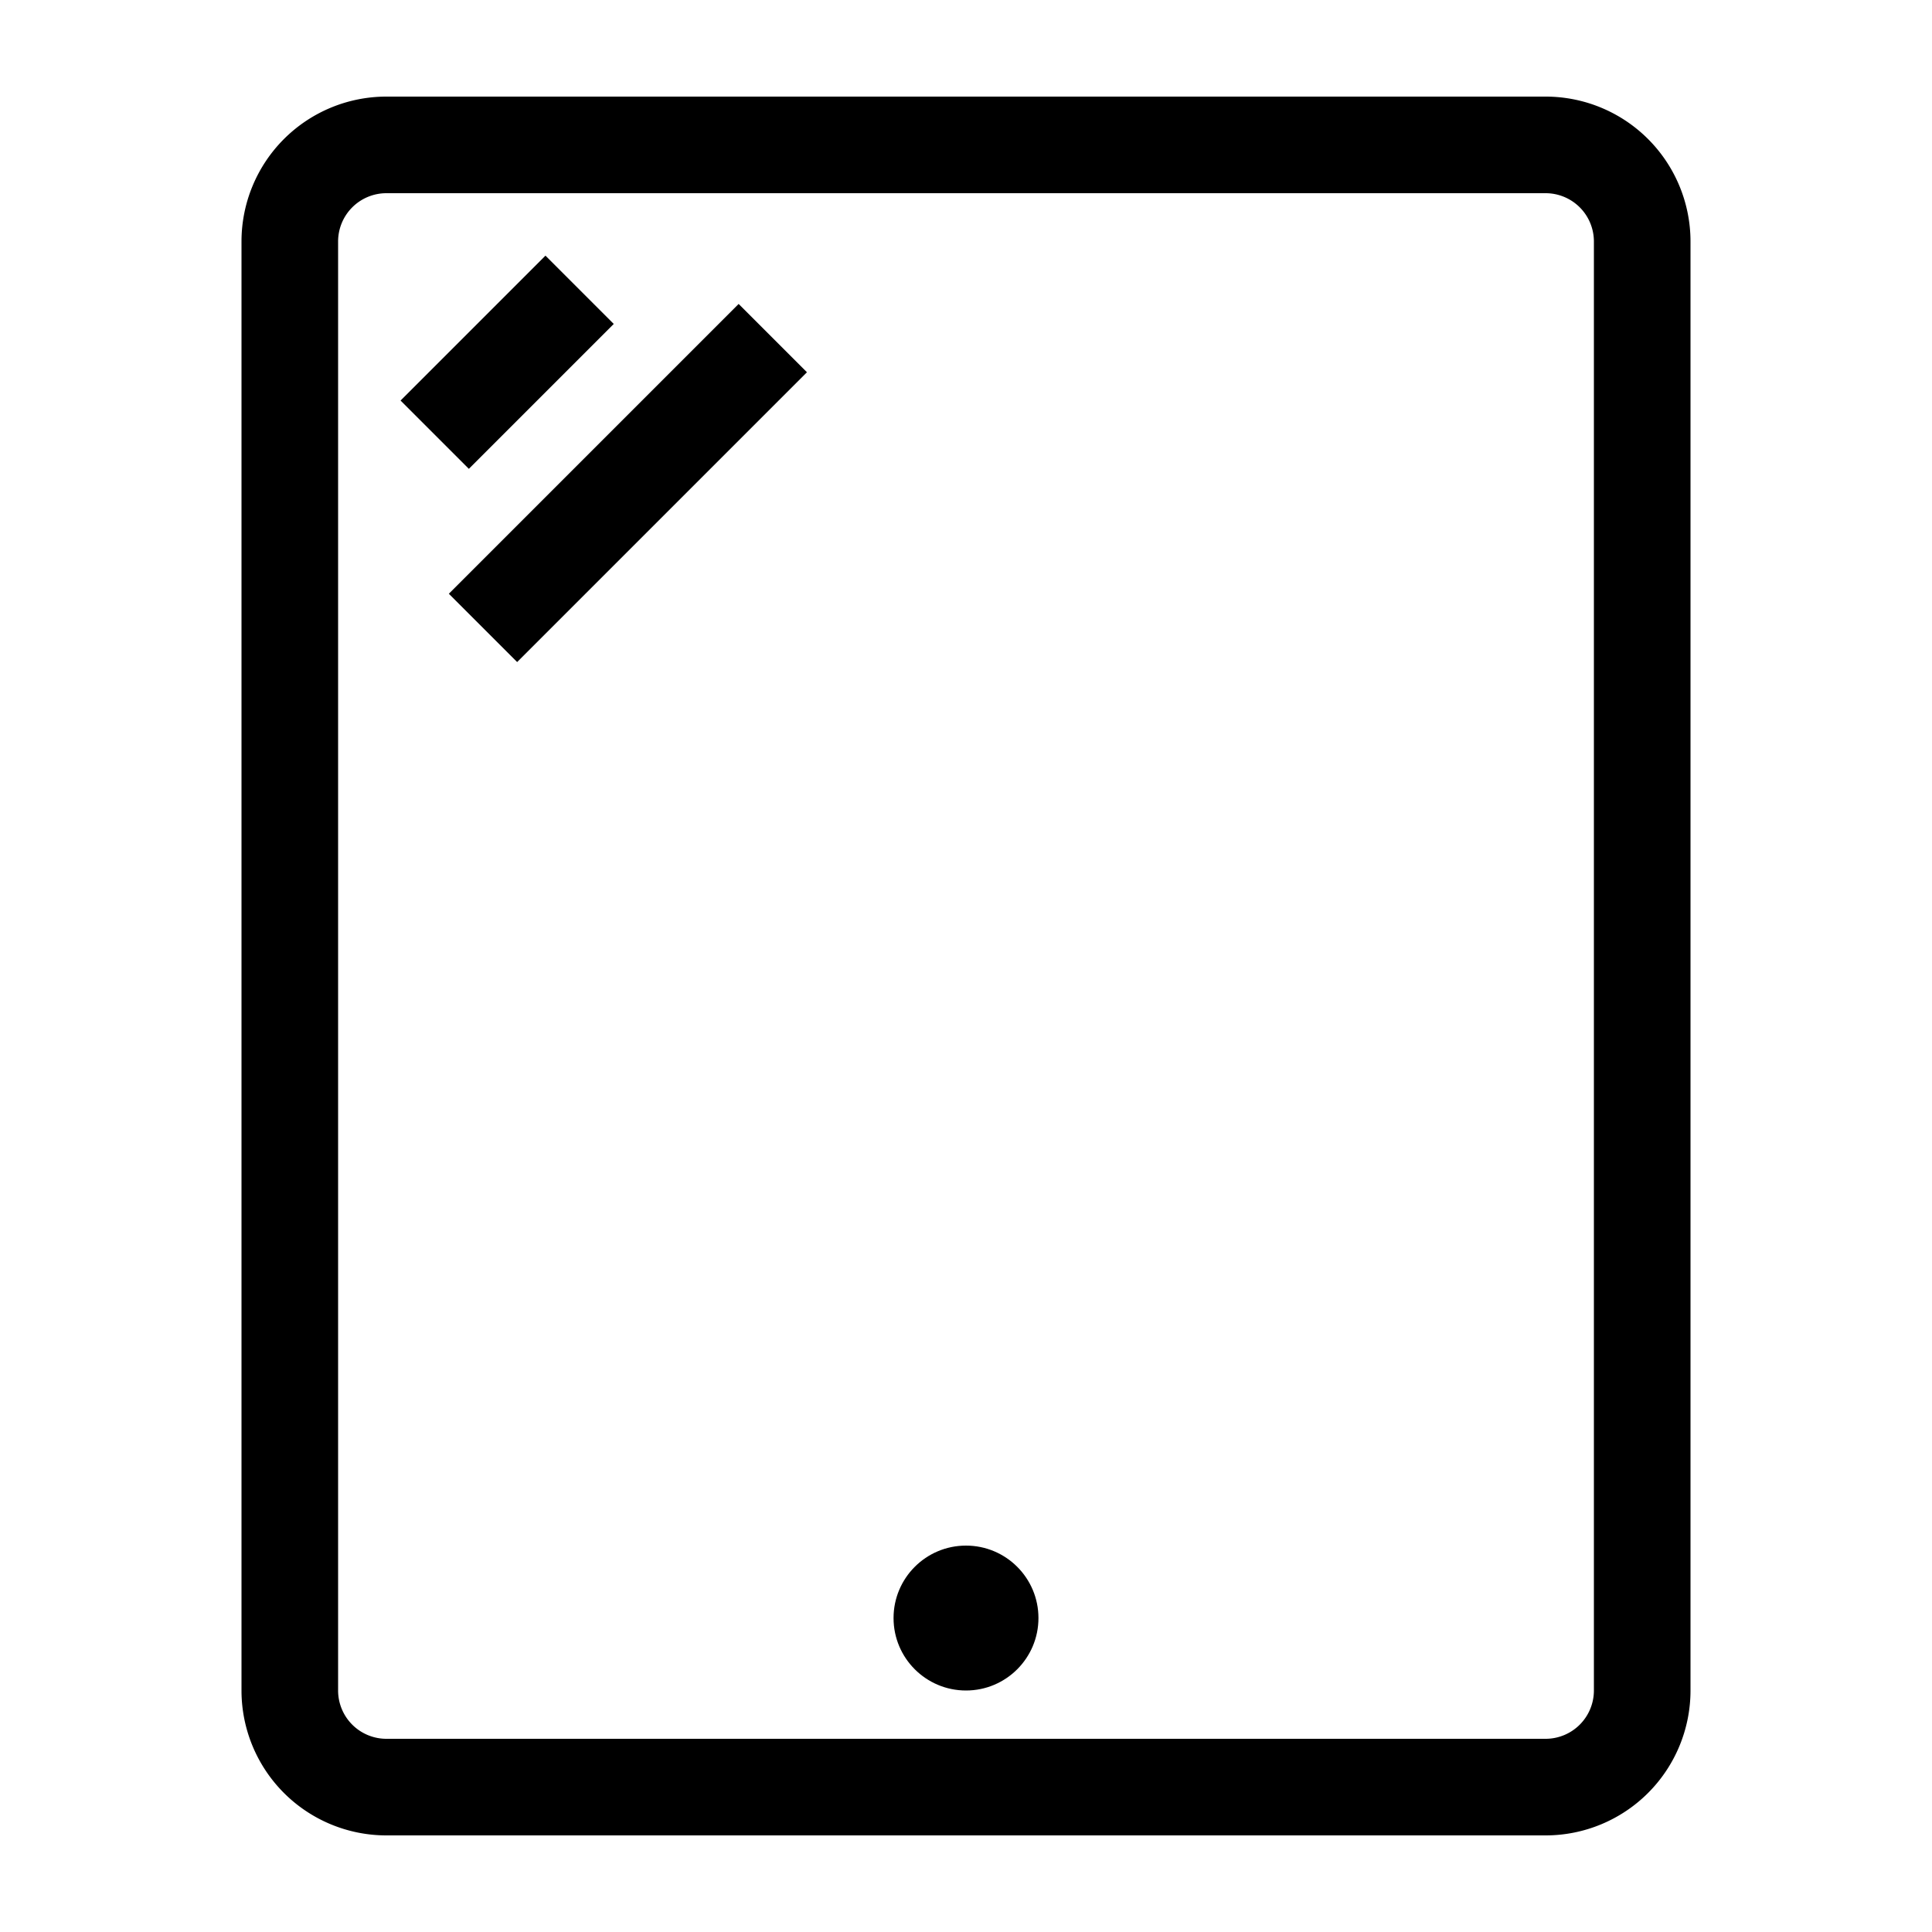 <svg width="40" height="40" xmlns="http://www.w3.org/2000/svg"><g fill="none" fill-rule="evenodd"><path d="M0 0h40v40H0z"/><g transform="translate(6 3)" fill="currentColor"><path d="M2-1h24a3 3 0 013 3v30a3 3 0 01-3 3H2a3 3 0 01-3-3V2a3 3 0 013-3zm0 2a1 1 0 00-1 1v30a1 1 0 001 1h24a1 1 0 001-1V2a1 1 0 00-1-1H2z" fill-rule="nonzero"/><circle cx="14" cy="30.5" r="1.5"/><path fill-rule="nonzero" d="M9.293 3.293l-6 6 1.414 1.414 6-6zM3.707 6.707l3-3-1.414-1.414-3 3z"/></g></g></svg>